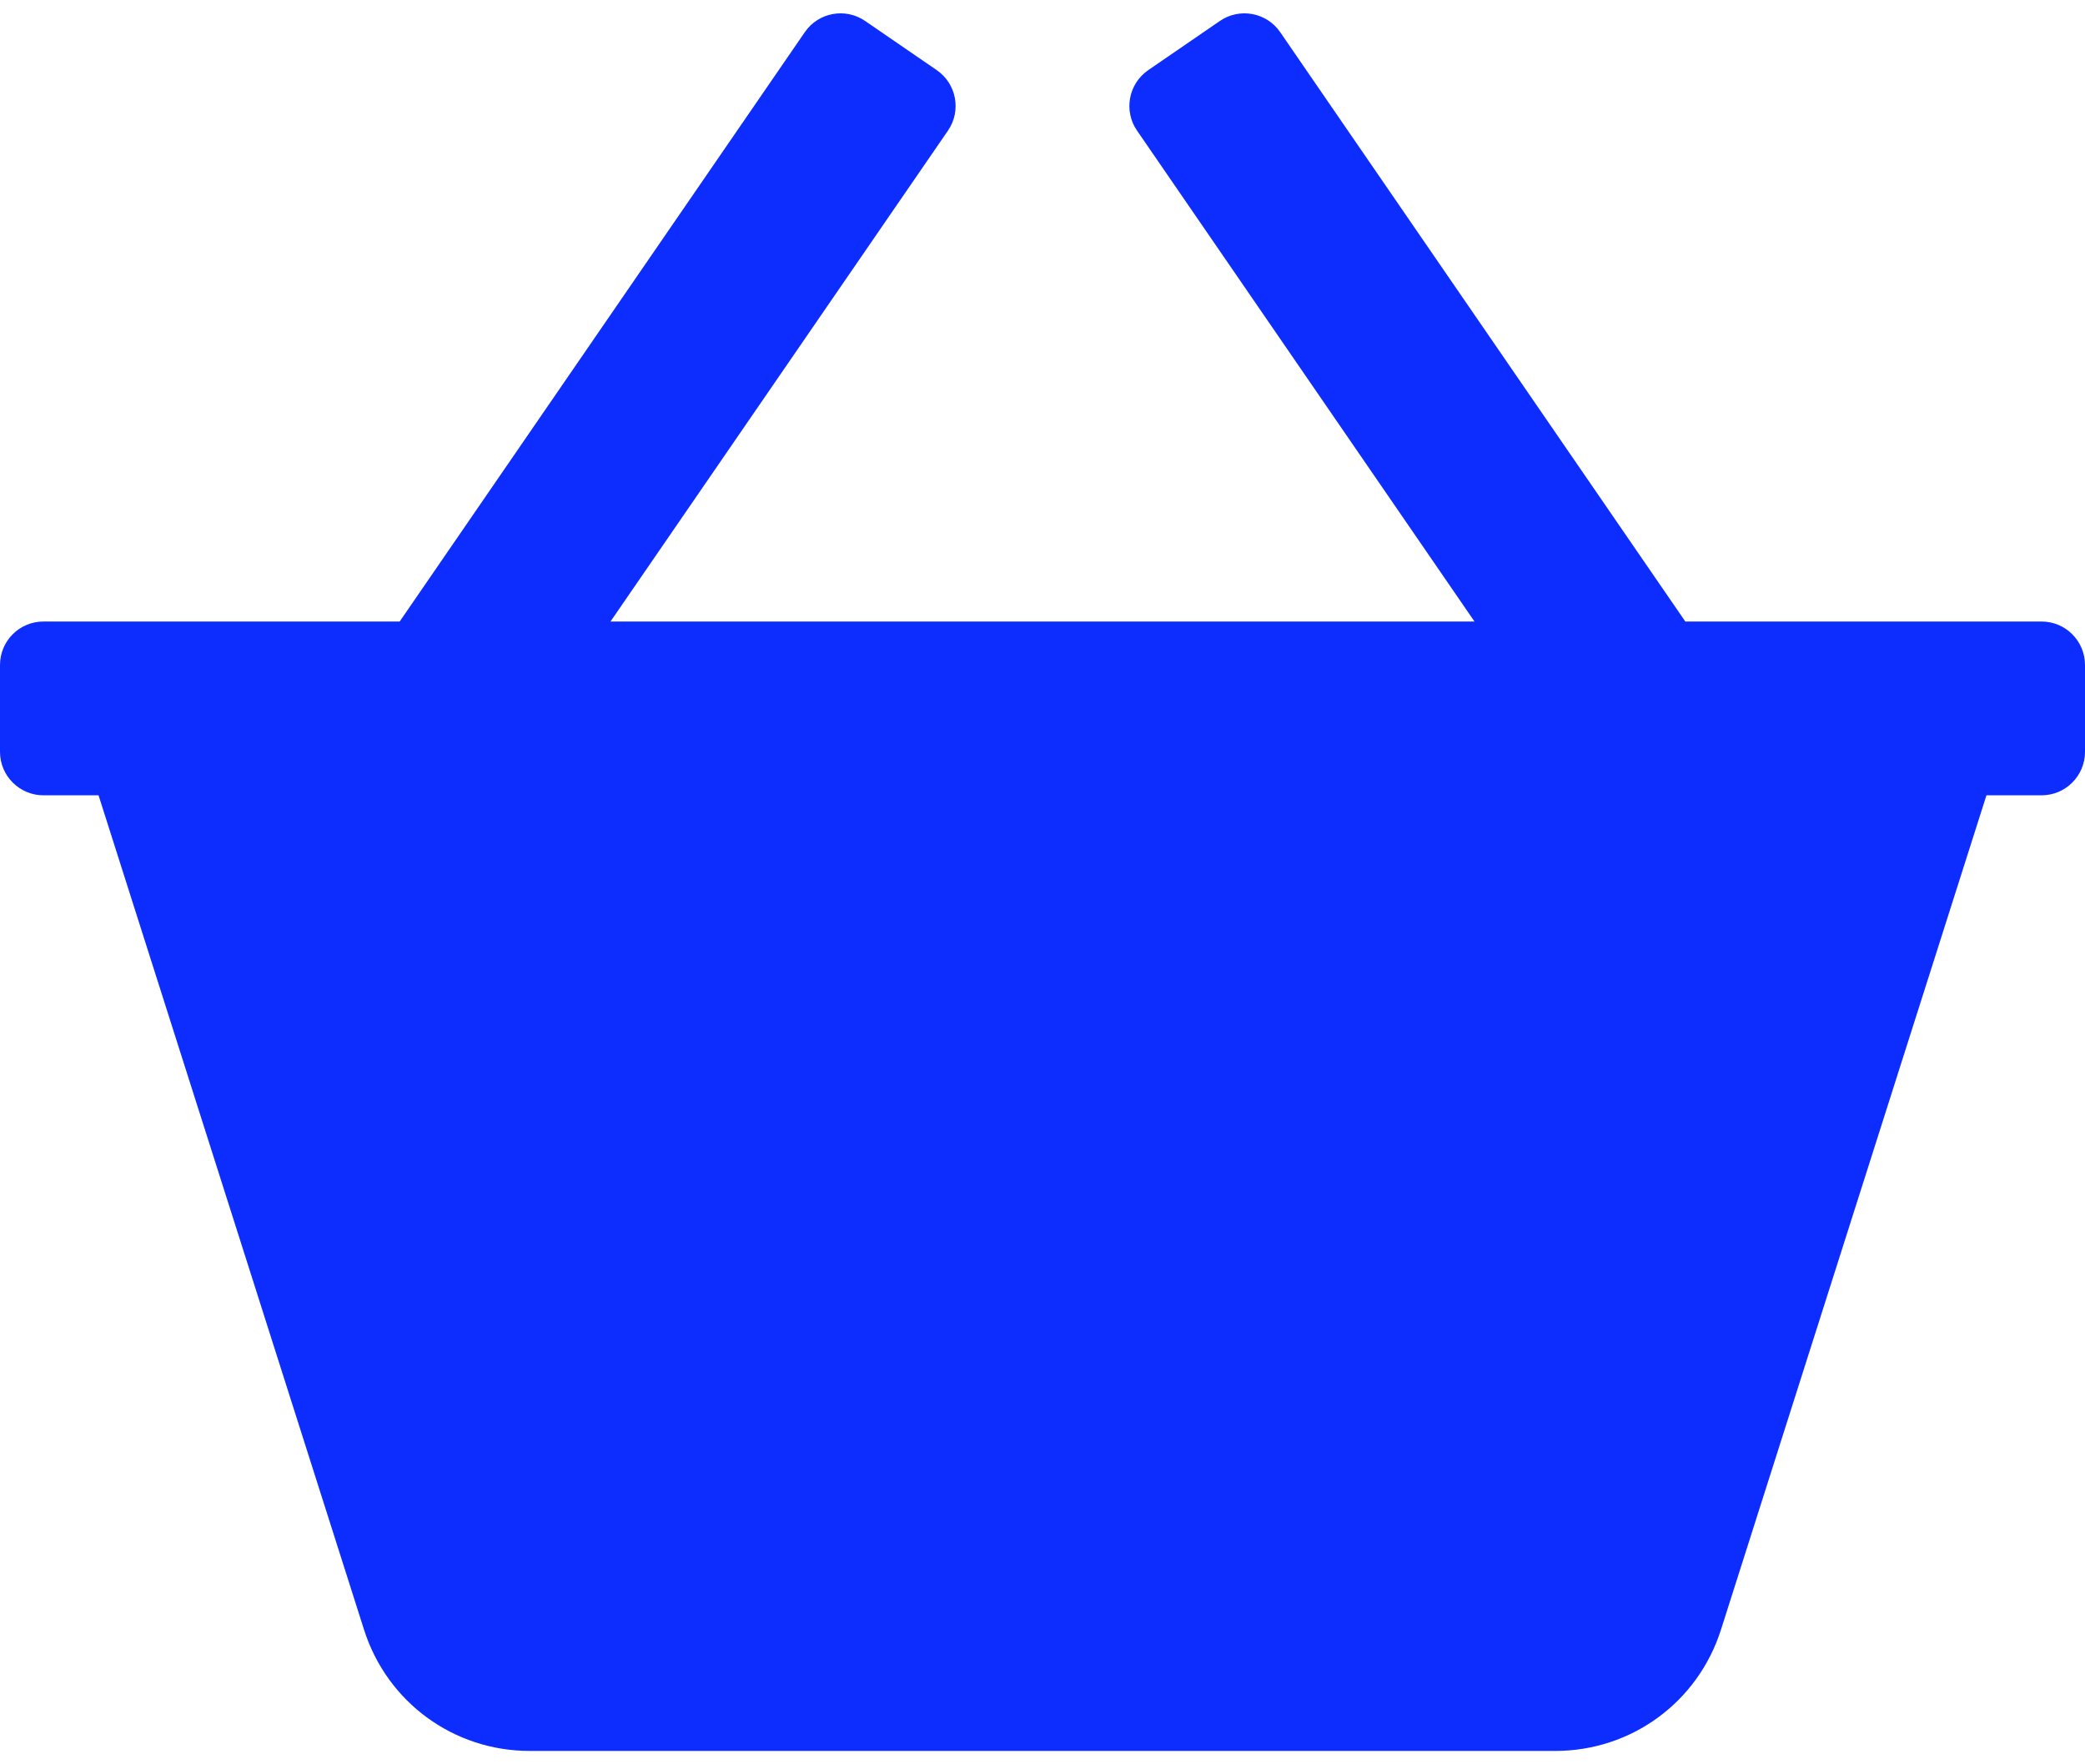 <svg width="26" height="22" viewBox="0 0 26 22" fill="none" xmlns="http://www.w3.org/2000/svg">
<path d="M25.458 7.75H21.016L15.964 0.401C15.795 0.155 15.458 0.092 15.211 0.262L14.318 0.875C14.072 1.045 14.009 1.382 14.179 1.629L18.387 7.75H7.613L11.821 1.629C11.991 1.382 11.928 1.045 11.682 0.875L10.789 0.262C10.542 0.092 10.205 0.155 10.036 0.401L4.984 7.75H0.542C0.243 7.75 0 7.992 0 8.292V9.375C0 9.674 0.243 9.917 0.542 9.917H1.229L4.54 20.323C4.828 21.226 5.657 21.833 6.605 21.833H19.395C20.343 21.833 21.172 21.226 21.46 20.323L24.771 9.917H25.458C25.758 9.917 26 9.674 26 9.375V8.292C26 7.992 25.757 7.75 25.458 7.75Z" fill="#0D2DFF"/>
</svg>
